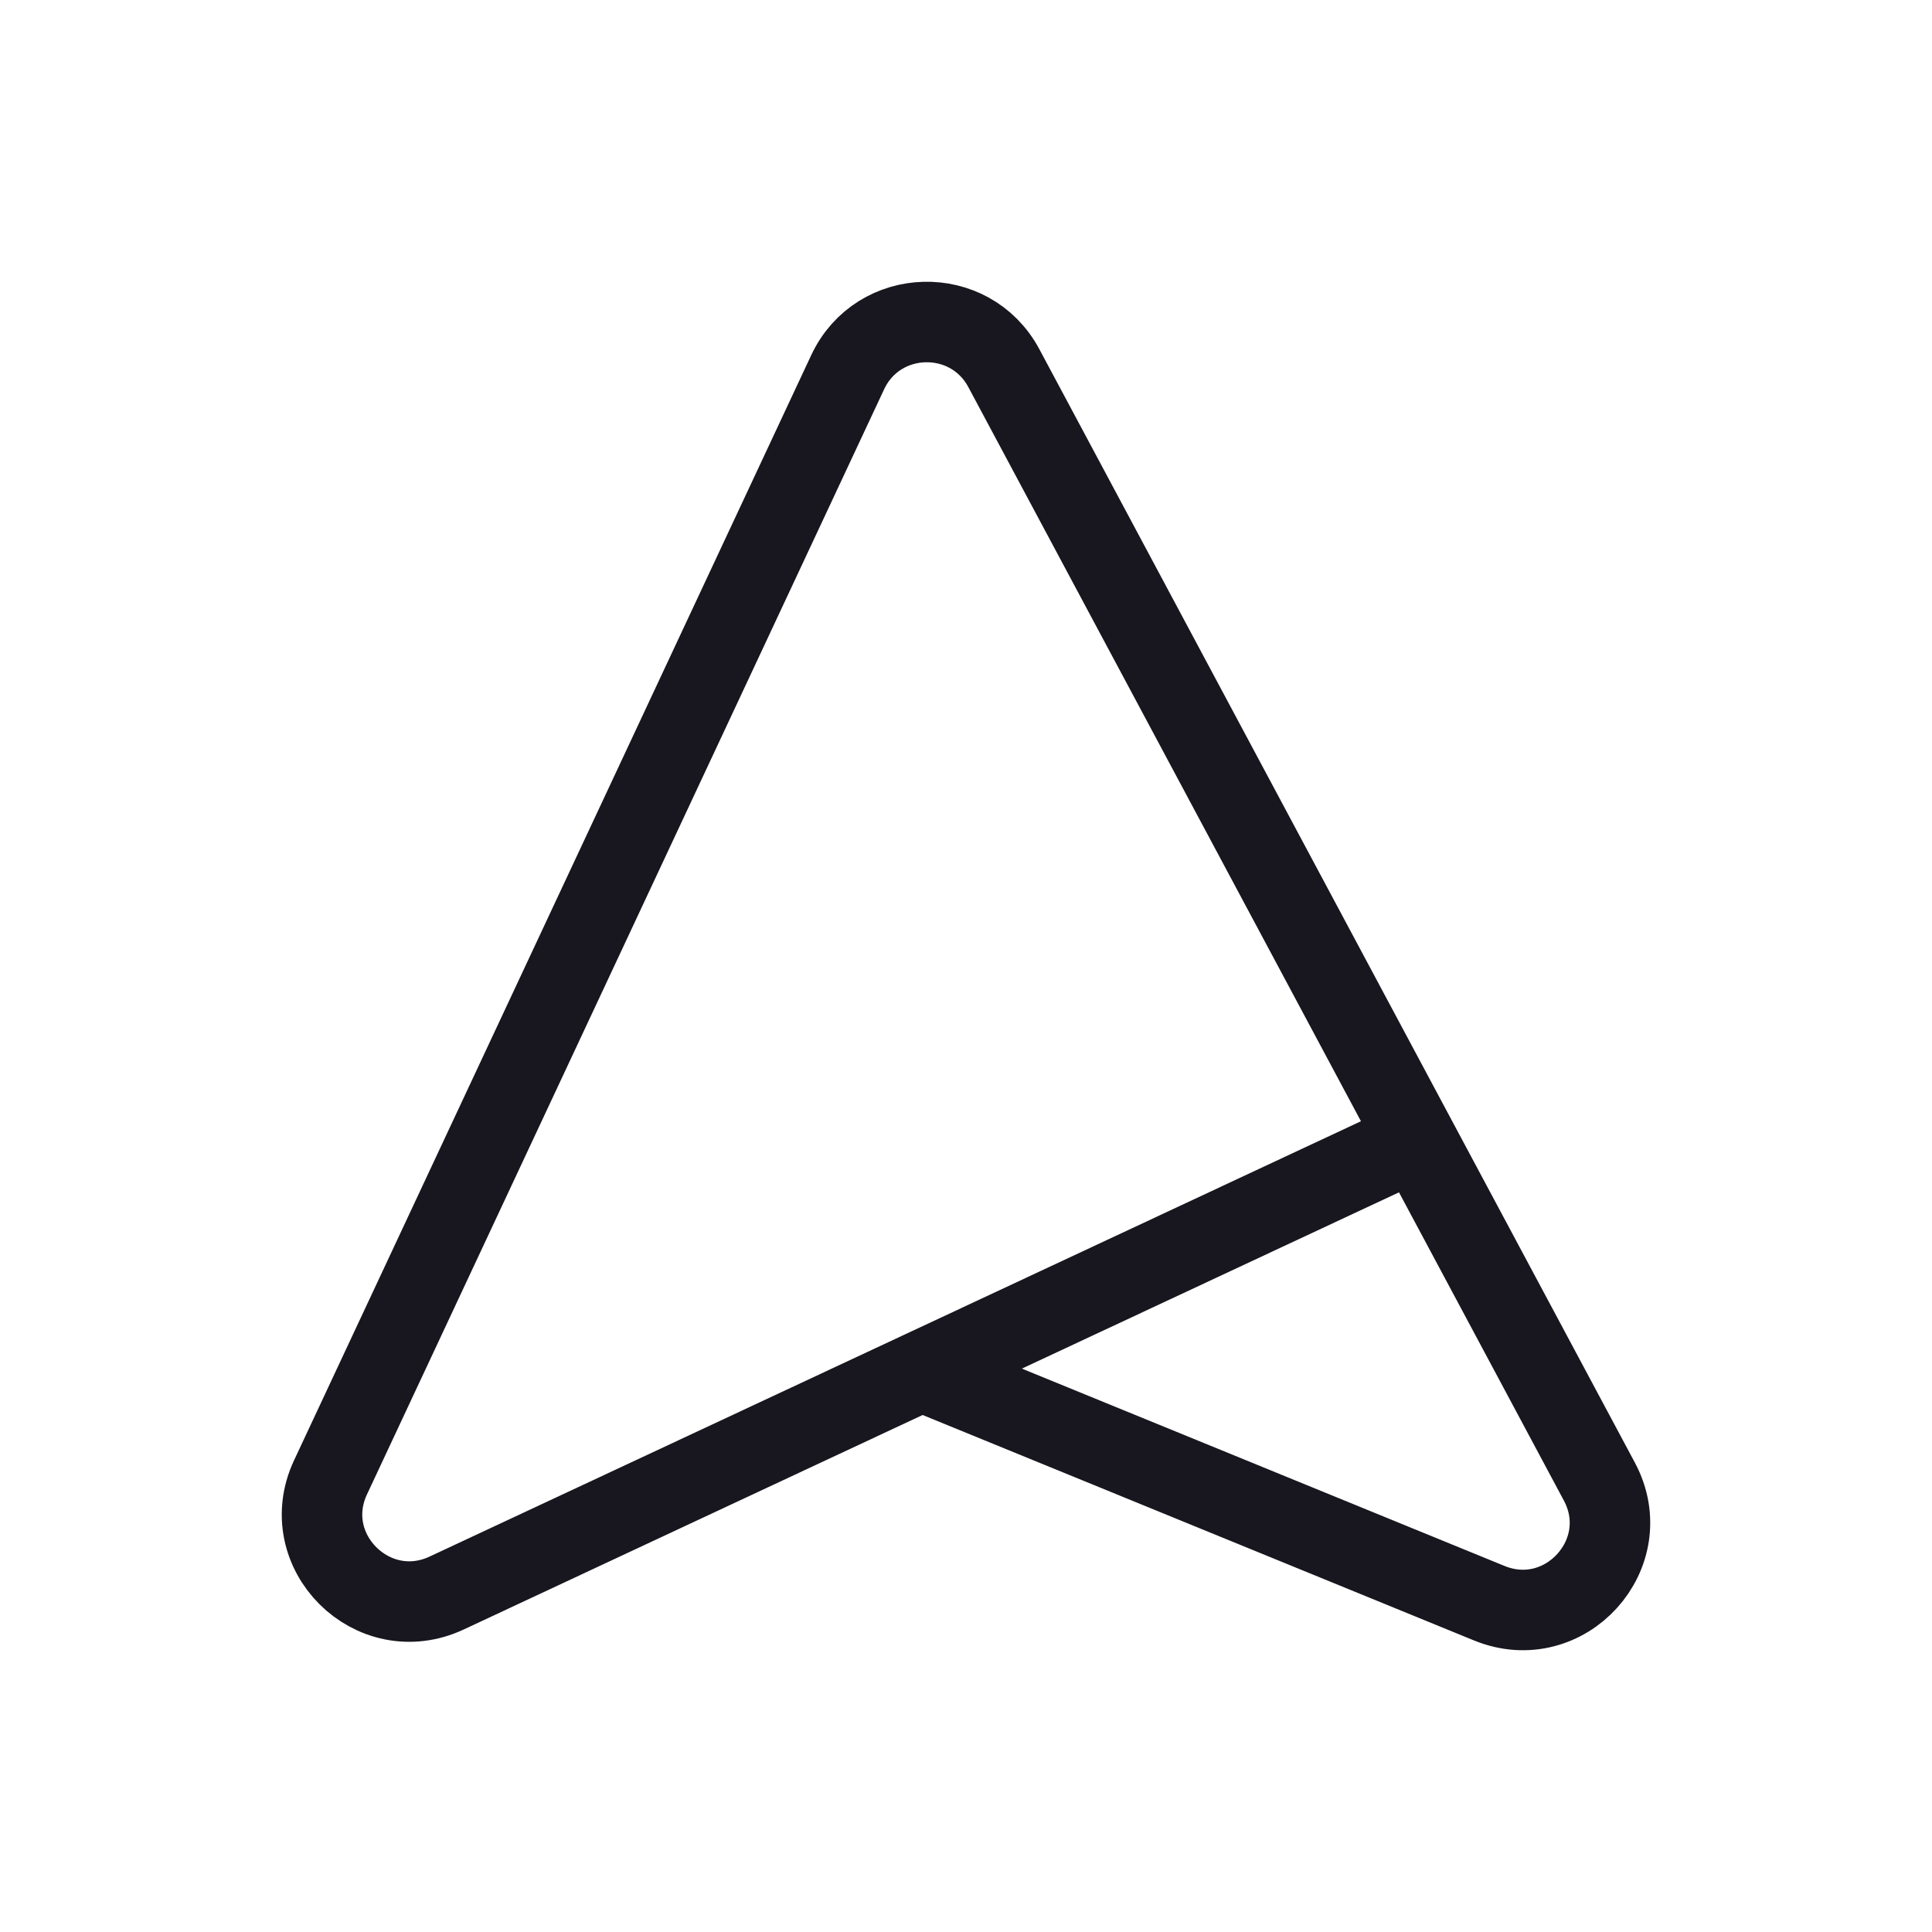 <svg width="24" height="24" viewBox="0 0 24 24" fill="none" xmlns="http://www.w3.org/2000/svg">
<path d="M17.596 14.158L12.47 4.573C12.049 3.786 10.908 3.816 10.53 4.624L4.106 18.352C3.677 19.268 4.631 20.218 5.549 19.789L11.448 17.032M17.596 14.158L19.868 18.405C20.346 19.3 19.439 20.3 18.499 19.915L11.448 17.032M17.596 14.158L11.448 17.032" stroke="#18161E" stroke-linecap="round" stroke-linejoin="round"/>
</svg>
